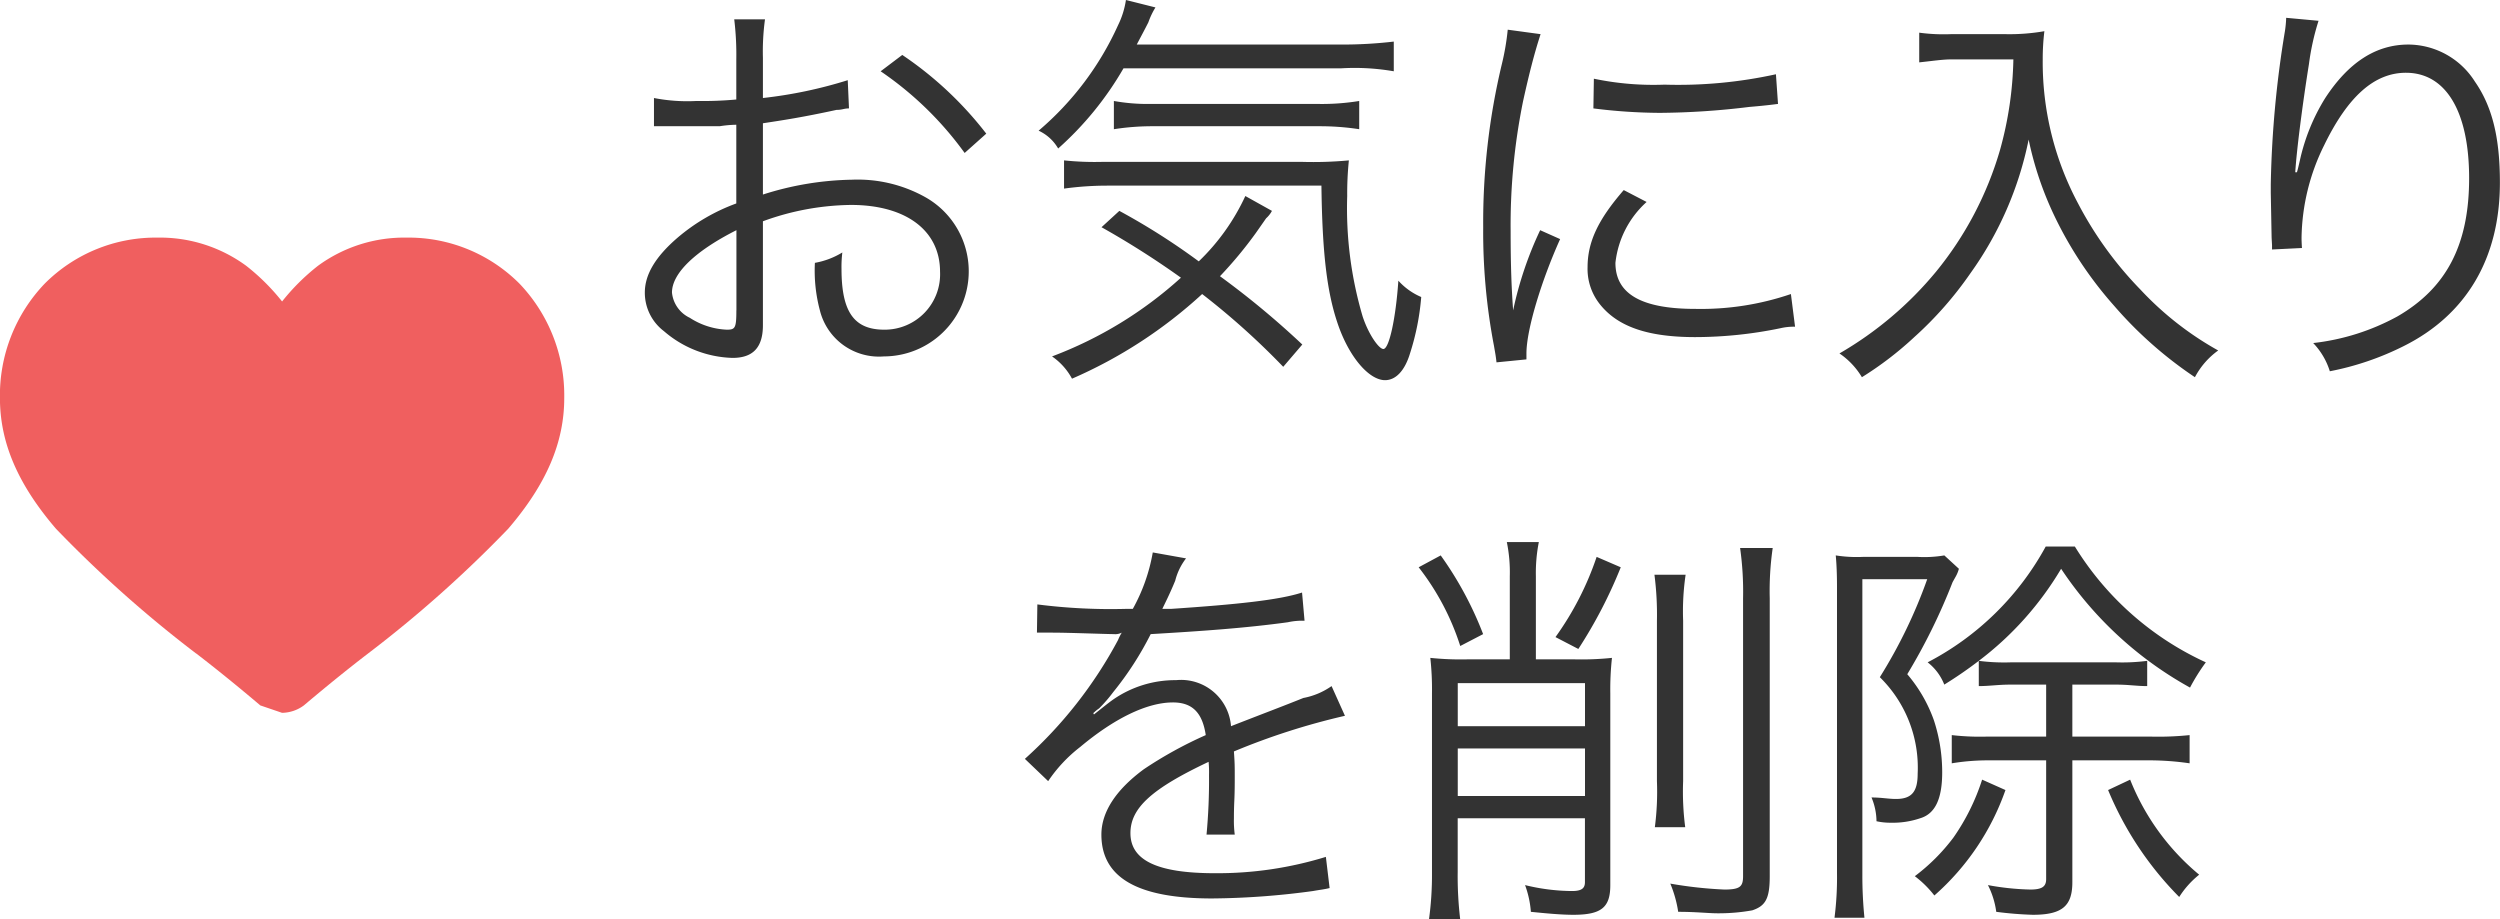 <svg id="img_favorite02_sp_on.svg" xmlns="http://www.w3.org/2000/svg" width="168.344" height="61.9" viewBox="0 0 168.344 61.9">
  <defs>
    <style>
      .cls-1 {
        fill: #333;
      }

      .cls-1, .cls-2 {
        fill-rule: evenodd;
      }

      .cls-2 {
        fill: #f05f5f;
      }
    </style>
  </defs>
  <path id="お気に入り_を削除" data-name="お気に入り を削除" class="cls-1" d="M551.085,27108.4a30.092,30.092,0,0,1-5.712,1.2v-2.7a15.989,15.989,0,0,1,.14-2.6h-2.072a19.9,19.9,0,0,1,.14,2.7v2.7a24.916,24.916,0,0,1-2.688.1,11.73,11.73,0,0,1-2.856-.2v1.9h4.424a7.794,7.794,0,0,1,1.12-.1v5.3a12.91,12.91,0,0,0-3.948,2.3c-1.512,1.3-2.212,2.5-2.212,3.7a3.249,3.249,0,0,0,1.288,2.6,7.359,7.359,0,0,0,4.62,1.8c1.372,0,2.044-.7,2.044-2.2v-7a17.744,17.744,0,0,1,5.936-1.1c3.668,0,5.992,1.7,5.992,4.5a3.731,3.731,0,0,1-3.752,3.9c-2.044,0-2.884-1.2-2.884-4.1a7.924,7.924,0,0,1,.056-1.1,5.321,5.321,0,0,1-1.848.7,10.375,10.375,0,0,0,.336,3.2,4.1,4.1,0,0,0,4.312,3.1,5.728,5.728,0,0,0,2.828-10.7,9.329,9.329,0,0,0-4.956-1.2,20.706,20.706,0,0,0-6.02,1v-4.8c1.316-.2,2.66-0.4,4.956-0.9,0.392,0,.5-0.1.84-0.1Zm-7.5,15.5c0,1.2-.084,1.3-0.644,1.3a4.959,4.959,0,0,1-2.492-.8,2.109,2.109,0,0,1-1.2-1.7c0-1.3,1.568-2.8,4.34-4.2v5.4Zm16.828-11.9a24.194,24.194,0,0,0-5.656-5.3l-1.456,1.1a22.767,22.767,0,0,1,5.656,5.5Zm23.913-4.4a15.407,15.407,0,0,1,3.528.2v-2a29.614,29.614,0,0,1-3.528.2H570.546c0.42-.8.532-1,0.784-1.5a5.025,5.025,0,0,1,.476-1l-1.988-.5a5.759,5.759,0,0,1-.532,1.7,20.261,20.261,0,0,1-5.348,7.1,2.94,2.94,0,0,1,1.316,1.2,21.742,21.742,0,0,0,4.4-5.4h14.672Zm-2.632,18.6a57.256,57.256,0,0,0-5.544-4.6,27.633,27.633,0,0,0,2.408-2.9l0.7-1a1.834,1.834,0,0,0,.392-0.5l-1.792-1a14.572,14.572,0,0,1-3.136,4.4,45.432,45.432,0,0,0-5.348-3.4l-1.2,1.1a58.184,58.184,0,0,1,5.348,3.4,27.138,27.138,0,0,1-8.68,5.3,4.27,4.27,0,0,1,1.344,1.5,31.458,31.458,0,0,0,8.764-5.7,50.194,50.194,0,0,1,5.46,4.9Zm1.288-10.7c0.056,4.5.364,7.1,1.064,9.2,0.756,2.3,2.128,3.9,3.22,3.9,0.7,0,1.316-.6,1.68-1.8a16.745,16.745,0,0,0,.756-3.8,4.356,4.356,0,0,1-1.54-1.1c-0.168,2.5-.616,4.6-1.008,4.6-0.308,0-1.008-1-1.4-2.2a25.676,25.676,0,0,1-1.036-8.1,21.722,21.722,0,0,1,.112-2.4,25.892,25.892,0,0,1-3.164.1H568.25a19.9,19.9,0,0,1-2.6-.1v1.9a21.4,21.4,0,0,1,2.884-.2h14.448Zm-13.972-3.8a16.722,16.722,0,0,1,2.6-.2h11.172a17.588,17.588,0,0,1,2.744.2v-1.9a15.667,15.667,0,0,1-2.744.2h-11.34a12.841,12.841,0,0,1-2.436-.2v1.9Zm26.517-6.7a16.641,16.641,0,0,1-.392,2.3,45.793,45.793,0,0,0-1.26,11,40.7,40.7,0,0,0,.728,8c0.084,0.5.112,0.6,0.168,1.1l2.016-.2v-0.4c0-1.6,1.008-4.9,2.268-7.7l-1.344-.6a24.344,24.344,0,0,0-1.82,5.4c-0.112-1.5-.168-3.1-0.168-5.3a41.87,41.87,0,0,1,.84-8.8c0.42-1.9.756-3.2,1.176-4.5Zm5.768,5.3a36.742,36.742,0,0,0,4.48.3,51.5,51.5,0,0,0,6.02-.4c1.232-.1,1.876-0.2,1.932-0.2l-0.14-2a30.615,30.615,0,0,1-7.5.7,19.592,19.592,0,0,1-4.76-.4Zm2.044,5.5c-1.736,2-2.436,3.5-2.436,5.2a3.816,3.816,0,0,0,.84,2.5c1.2,1.5,3.22,2.2,6.412,2.2a28.391,28.391,0,0,0,5.74-.6,3.981,3.981,0,0,1,.98-0.1l-0.28-2.2a18.758,18.758,0,0,1-6.44,1c-3.612,0-5.376-1-5.376-3.1a6.455,6.455,0,0,1,2.1-4.1Zm26.237-8.8a24.28,24.28,0,0,1-.9,6.1,23.144,23.144,0,0,1-4.312,8.2,24.075,24.075,0,0,1-6.5,5.5,5.1,5.1,0,0,1,1.512,1.6,22.928,22.928,0,0,0,3.528-2.7,24.494,24.494,0,0,0,3.78-4.3,23.339,23.339,0,0,0,3.92-9,22.553,22.553,0,0,0,1.764,5.2,26,26,0,0,0,4,6,27,27,0,0,0,5.432,4.8,5.2,5.2,0,0,1,1.568-1.8,21.331,21.331,0,0,1-5.236-4.1,24.631,24.631,0,0,1-4.2-5.8,20.194,20.194,0,0,1-2.38-9.7,15.475,15.475,0,0,1,.112-1.9,13.563,13.563,0,0,1-2.6.2h-3.7a12.231,12.231,0,0,1-2.128-.1v2c0.924-.1,1.6-0.2,2.128-0.2h4.2Zm18.369-2.8a7.124,7.124,0,0,1-.084.9,70.286,70.286,0,0,0-.952,10.3v0.6l0.056,3,0.028,0.5v0.3l2.016-.1c-0.028-.4-0.028-0.6-0.028-0.7a14.427,14.427,0,0,1,1.512-6.2c1.6-3.3,3.388-4.9,5.516-4.9,2.688,0,4.256,2.6,4.256,7.1s-1.54,7.4-4.816,9.3a15.337,15.337,0,0,1-5.684,1.8,4.794,4.794,0,0,1,1.12,1.9,19.145,19.145,0,0,0,4.984-1.7c4.2-2.1,6.468-5.9,6.468-11,0-3-.5-5.1-1.68-6.8a5.334,5.334,0,0,0-4.48-2.5c-2.184,0-4.032,1.2-5.6,3.6a13.37,13.37,0,0,0-1.708,4.2c-0.14.6-.14,0.6-0.2,0.8h-0.112c0.084-1.4.476-4.5,0.924-7.3a16.693,16.693,0,0,1,.644-2.9Zm-78.1,39.8a38.965,38.965,0,0,1-5.992-.3l-0.028,1.9h1.064c1.036,0,3.668.1,4.116,0.1a0.963,0.963,0,0,0,.532-0.1,3.388,3.388,0,0,0-.252.5,29.3,29.3,0,0,1-6.272,8l1.568,1.5a9.818,9.818,0,0,1,2.156-2.3c2.268-1.9,4.48-3,6.244-3,1.316,0,1.988.7,2.212,2.2a27.406,27.406,0,0,0-4.172,2.3c-1.9,1.4-2.856,2.9-2.856,4.4,0,2.9,2.436,4.3,7.448,4.3a52.628,52.628,0,0,0,6.8-.5c0.56-.1.7-0.1,1.12-0.2l-0.252-2.1a24.75,24.75,0,0,1-7.476,1.1c-3.948,0-5.684-.9-5.684-2.7,0-1.7,1.456-3,5.264-4.8a7.691,7.691,0,0,1,.028.9,39.368,39.368,0,0,1-.168,4h1.9a7.241,7.241,0,0,1-.056-1.1c0-.2,0-0.6.028-1.2s0.028-1.2.028-1.6c0-.7,0-0.9-0.056-1.7a46.406,46.406,0,0,1,7.476-2.4l-0.9-2a4.852,4.852,0,0,1-1.9.8c-1.232.5-2.828,1.1-4.872,1.9a3.373,3.373,0,0,0-3.7-3.1,7.338,7.338,0,0,0-4.228,1.3c-0.28.2-.28,0.2-1.288,1-0.028,0-.028,0-0.056-0.1h0.028a2.27,2.27,0,0,1,.364-0.3,9.888,9.888,0,0,0,.952-1.1,21.5,21.5,0,0,0,2.52-3.9c3.388-.2,6.328-0.4,9.24-0.8a4.464,4.464,0,0,1,1.12-.1l-0.168-1.9c-1.54.5-4.34,0.8-8.82,1.1h-0.588c0.14-.3.5-1,0.868-1.9a4.084,4.084,0,0,1,.728-1.5l-2.24-.4a12.063,12.063,0,0,1-1.344,3.8h-0.448Zm25.817,3.4h-2.884a19.627,19.627,0,0,1-2.464-.1,19.507,19.507,0,0,1,.112,2.4v12.1a22.04,22.04,0,0,1-.2,3.1h2.1a24.488,24.488,0,0,1-.168-3.2v-3.6h8.568v4.3c0,0.4-.2.6-0.868,0.6a13.555,13.555,0,0,1-3.164-.4,6.656,6.656,0,0,1,.392,1.8c0.98,0.1,2.016.2,2.856,0.2,1.9,0,2.492-.5,2.492-2v-12.9a19.507,19.507,0,0,1,.112-2.4,19.856,19.856,0,0,1-2.492.1h-2.632v-5.6a10.7,10.7,0,0,1,.2-2.3h-2.156a10.112,10.112,0,0,1,.2,2.3v5.6Zm-3.5,6h8.568v3.2h-8.568v-3.2Zm8.568-1.5h-8.568v-2.9h8.568v2.9Zm-11.2-10.7a17.012,17.012,0,0,1,2.8,5.3l1.54-.8a23.606,23.606,0,0,0-2.856-5.3Zm11.984-.7a20.369,20.369,0,0,1-2.772,5.4l1.54,0.8a31.678,31.678,0,0,0,2.856-5.5Zm3.892,1.2a20.887,20.887,0,0,1,.168,3.1v10.8a18.52,18.52,0,0,1-.14,3.1h2.044a18.52,18.52,0,0,1-.14-3.1v-10.8a16.943,16.943,0,0,1,.168-3.1h-2.1Zm5.768-1.8a21.011,21.011,0,0,1,.2,3.4v18.7c0,0.7-.2.9-1.26,0.9a27.961,27.961,0,0,1-3.64-.4,8.048,8.048,0,0,1,.532,1.9c1.232,0,2.016.1,2.688,0.1a12.807,12.807,0,0,0,2.3-.2c0.9-.3,1.176-0.8,1.176-2.3v-18.7a20.213,20.213,0,0,1,.2-3.4h-2.184Zm20.609,9.2v3.5h-3.948a16.645,16.645,0,0,1-2.408-.1v1.9a14.839,14.839,0,0,1,2.408-.2h3.948v8c0,0.5-.28.7-1.064,0.7a17.529,17.529,0,0,1-2.856-.3,5.63,5.63,0,0,1,.56,1.8,24.228,24.228,0,0,0,2.464.2c1.988,0,2.66-.6,2.66-2.2v-8.2h5.236a18.851,18.851,0,0,1,2.66.2v-1.9a20.6,20.6,0,0,1-2.66.1h-5.236v-3.5h2.912c0.9,0,1.4.1,2.128,0.1v-1.7a13.1,13.1,0,0,1-2.128.1h-7.028a13.307,13.307,0,0,1-2.184-.1,21.541,21.541,0,0,0,5.544-6.2,24.861,24.861,0,0,0,8.68,8,13.35,13.35,0,0,1,1.064-1.7,20.253,20.253,0,0,1-8.82-7.8h-1.96a19.081,19.081,0,0,1-7.952,7.8,3.526,3.526,0,0,1,1.12,1.5,27.835,27.835,0,0,0,2.324-1.6v1.7c0.728,0,1.288-.1,2.156-0.1h2.38Zm-14.084,12.7a21.231,21.231,0,0,1-.168,3h2.016a28.417,28.417,0,0,1-.14-2.9V27142h4.368a33.654,33.654,0,0,1-3.192,6.6,8.53,8.53,0,0,1,2.548,6.5c0,1.2-.392,1.7-1.456,1.7-0.532,0-.952-0.1-1.652-0.1a4.232,4.232,0,0,1,.336,1.6,4.275,4.275,0,0,0,.952.1,5.731,5.731,0,0,0,1.988-.3c1.008-.3,1.484-1.3,1.484-3.1a11.23,11.23,0,0,0-.56-3.5,9.848,9.848,0,0,0-1.792-3.1,40.142,40.142,0,0,0,3.052-6.2l0.224-.4a2.244,2.244,0,0,0,.2-0.5l-0.98-.9a8.057,8.057,0,0,1-1.792.1h-3.7a9.066,9.066,0,0,1-1.82-.1q0.084,0.9.084,2.1v19.3Zm18.256-5.6a22.364,22.364,0,0,0,4.788,7.2,6.123,6.123,0,0,1,1.344-1.5,15.954,15.954,0,0,1-4.648-6.4Zm-8.484-.7a14.553,14.553,0,0,1-1.932,3.9,13.032,13.032,0,0,1-2.6,2.6,7.056,7.056,0,0,1,1.316,1.3,16.867,16.867,0,0,0,4.788-7.1Z" transform="translate(-494 -27103)"/>
  <path id="シェイプ_30" data-name="シェイプ 30" class="cls-2" d="M511.528,27150.5c-1.535-1.3-3.016-2.5-4.321-3.5H507.2a82.266,82.266,0,0,1-9.435-8.4c-2.572-3-3.769-5.8-3.769-8.8a10.884,10.884,0,0,1,3.014-7.7,10.546,10.546,0,0,1,7.6-3.1,9.824,9.824,0,0,1,5.971,1.9,14.423,14.423,0,0,1,2.414,2.4,14.46,14.46,0,0,1,2.414-2.4,9.829,9.829,0,0,1,5.972-1.9,10.548,10.548,0,0,1,7.6,3.1,10.884,10.884,0,0,1,3.014,7.7c0,3-1.2,5.8-3.769,8.8a82.18,82.18,0,0,1-9.435,8.4c-1.308,1-2.79,2.2-4.329,3.5a2.512,2.512,0,0,1-1.469.5" transform="translate(-494 -27103)"/>
</svg>

